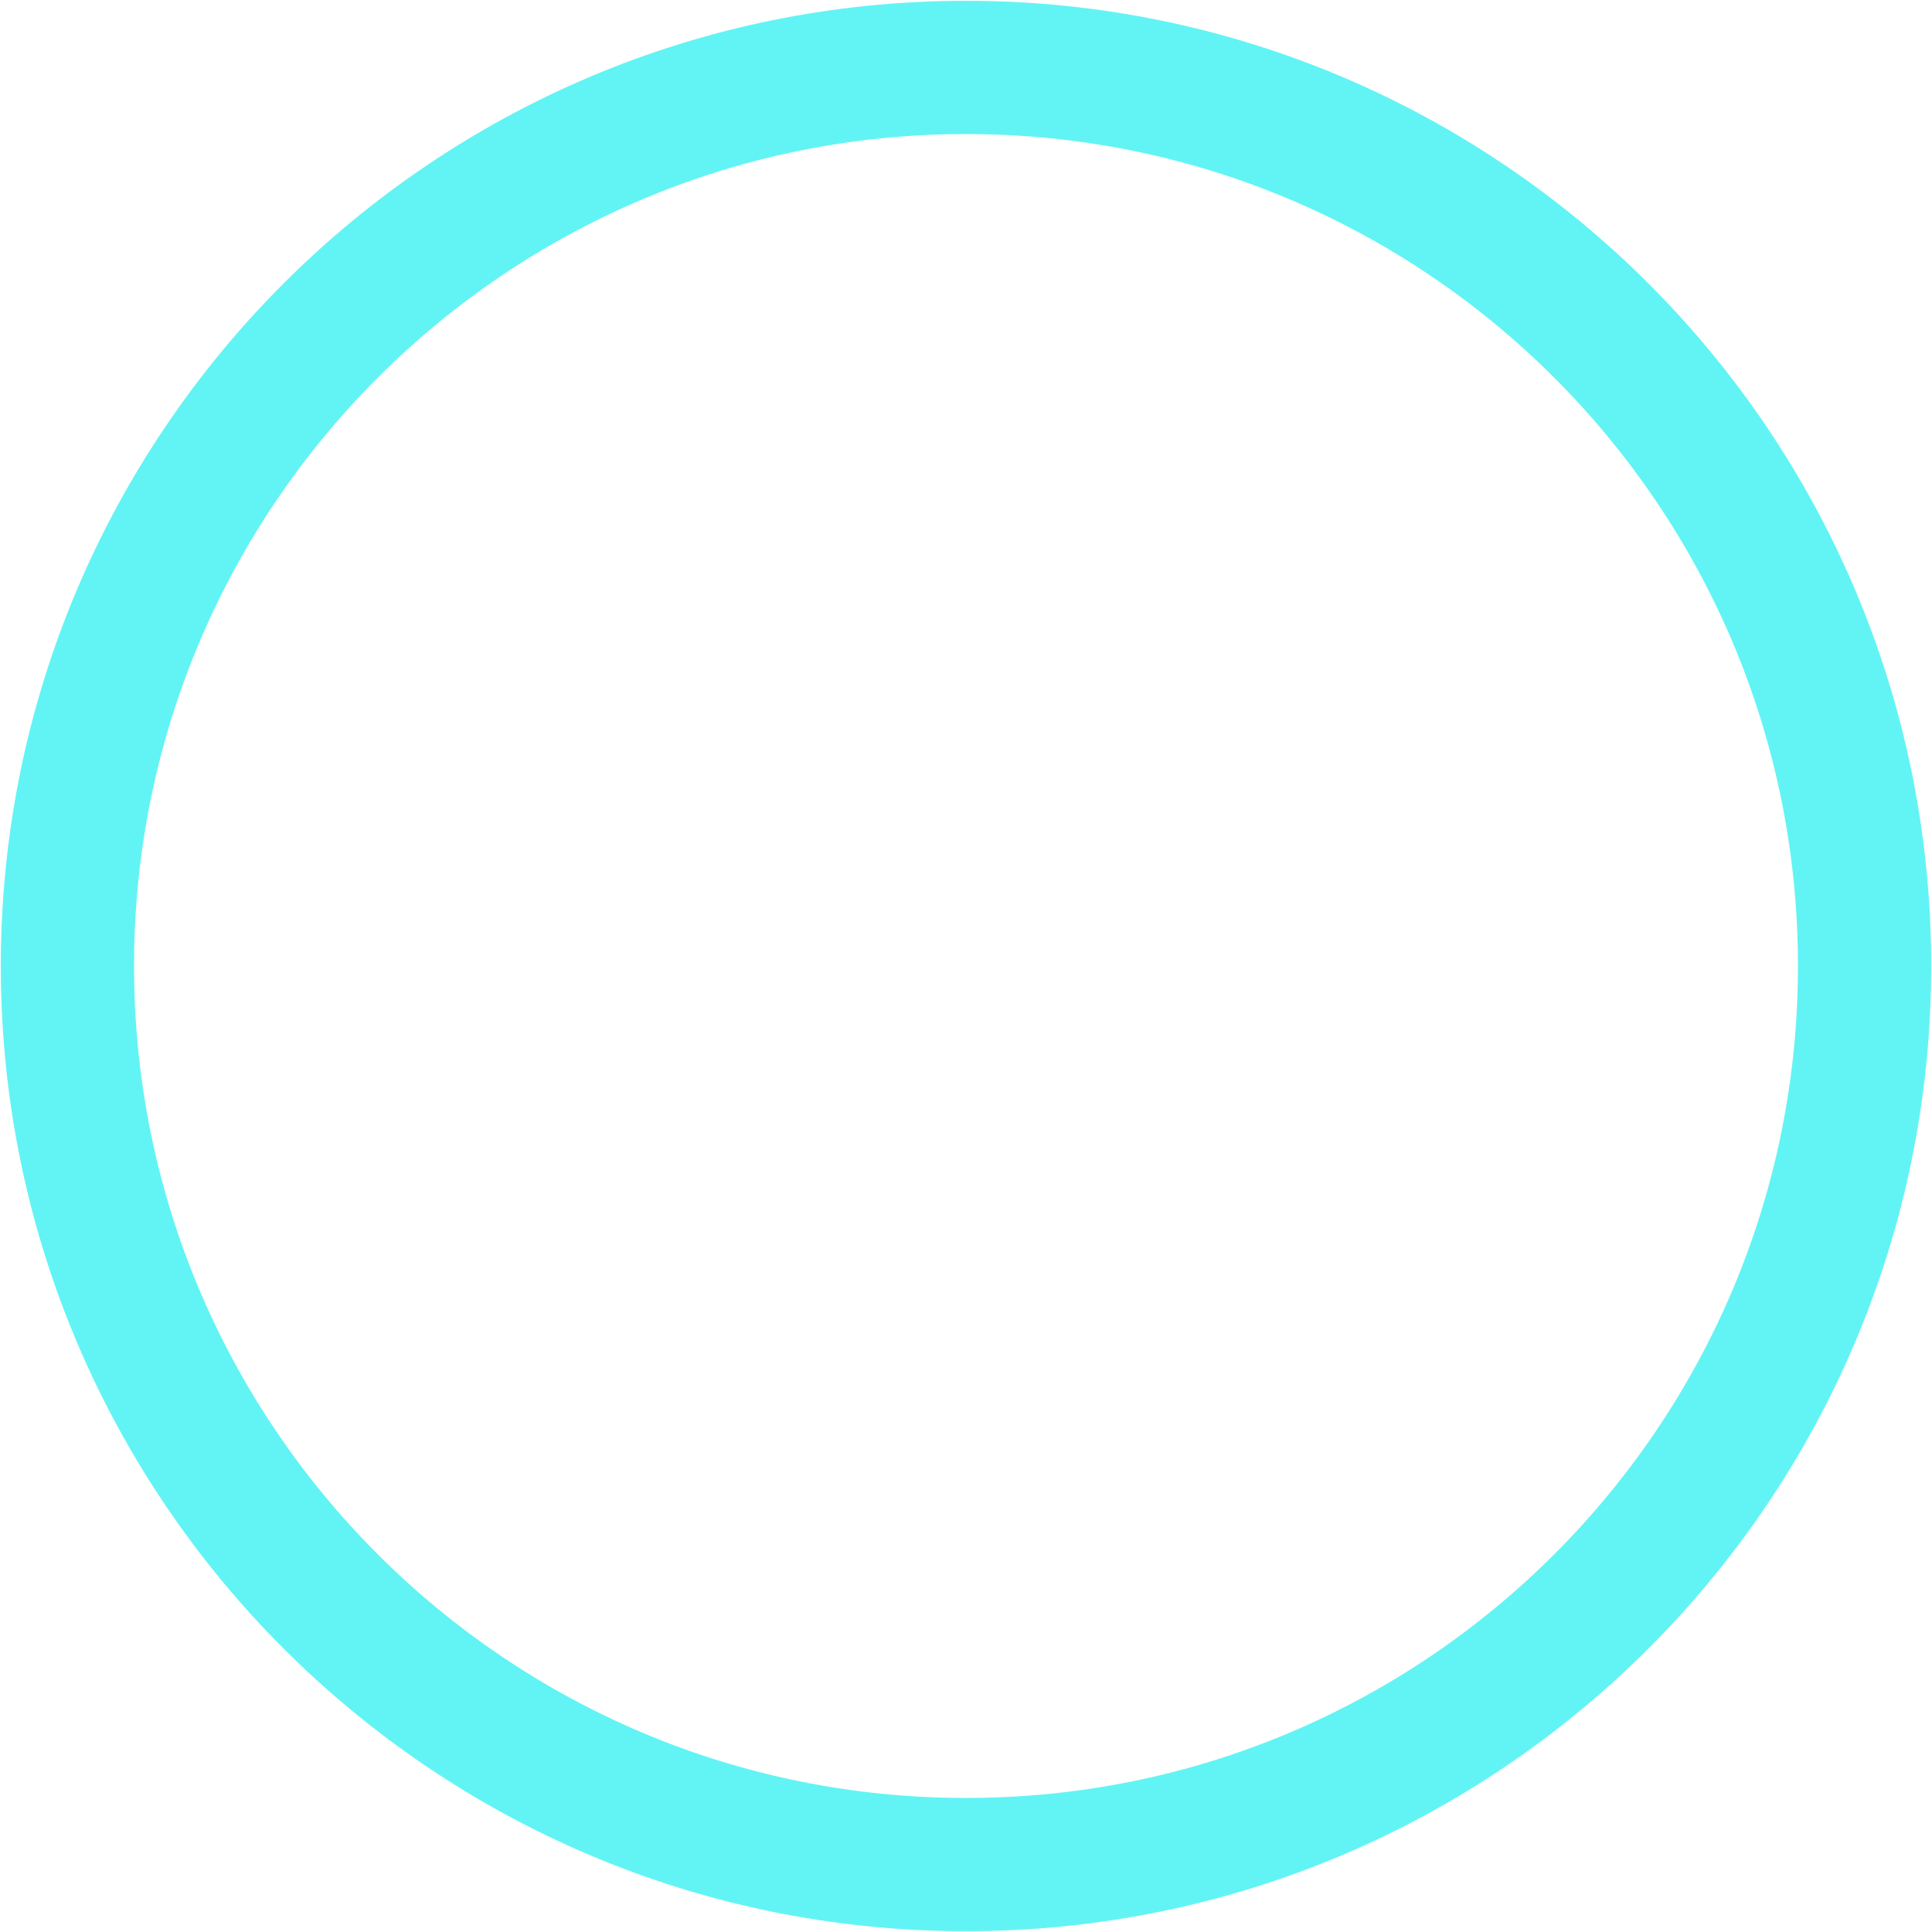 <svg width="29" height="29" viewBox="0 0 29 29" fill="none" xmlns="http://www.w3.org/2000/svg">
<path d="M14.5 27.988C21.949 27.988 27.988 21.949 27.988 14.5C27.988 7.051 21.949 1.012 14.5 1.012C7.051 1.012 1.012 7.051 1.012 14.5C1.012 21.949 7.051 27.988 14.5 27.988Z" stroke="#62F4F4" stroke-width="2" stroke-linecap="round" stroke-linejoin="round"/>
</svg>
